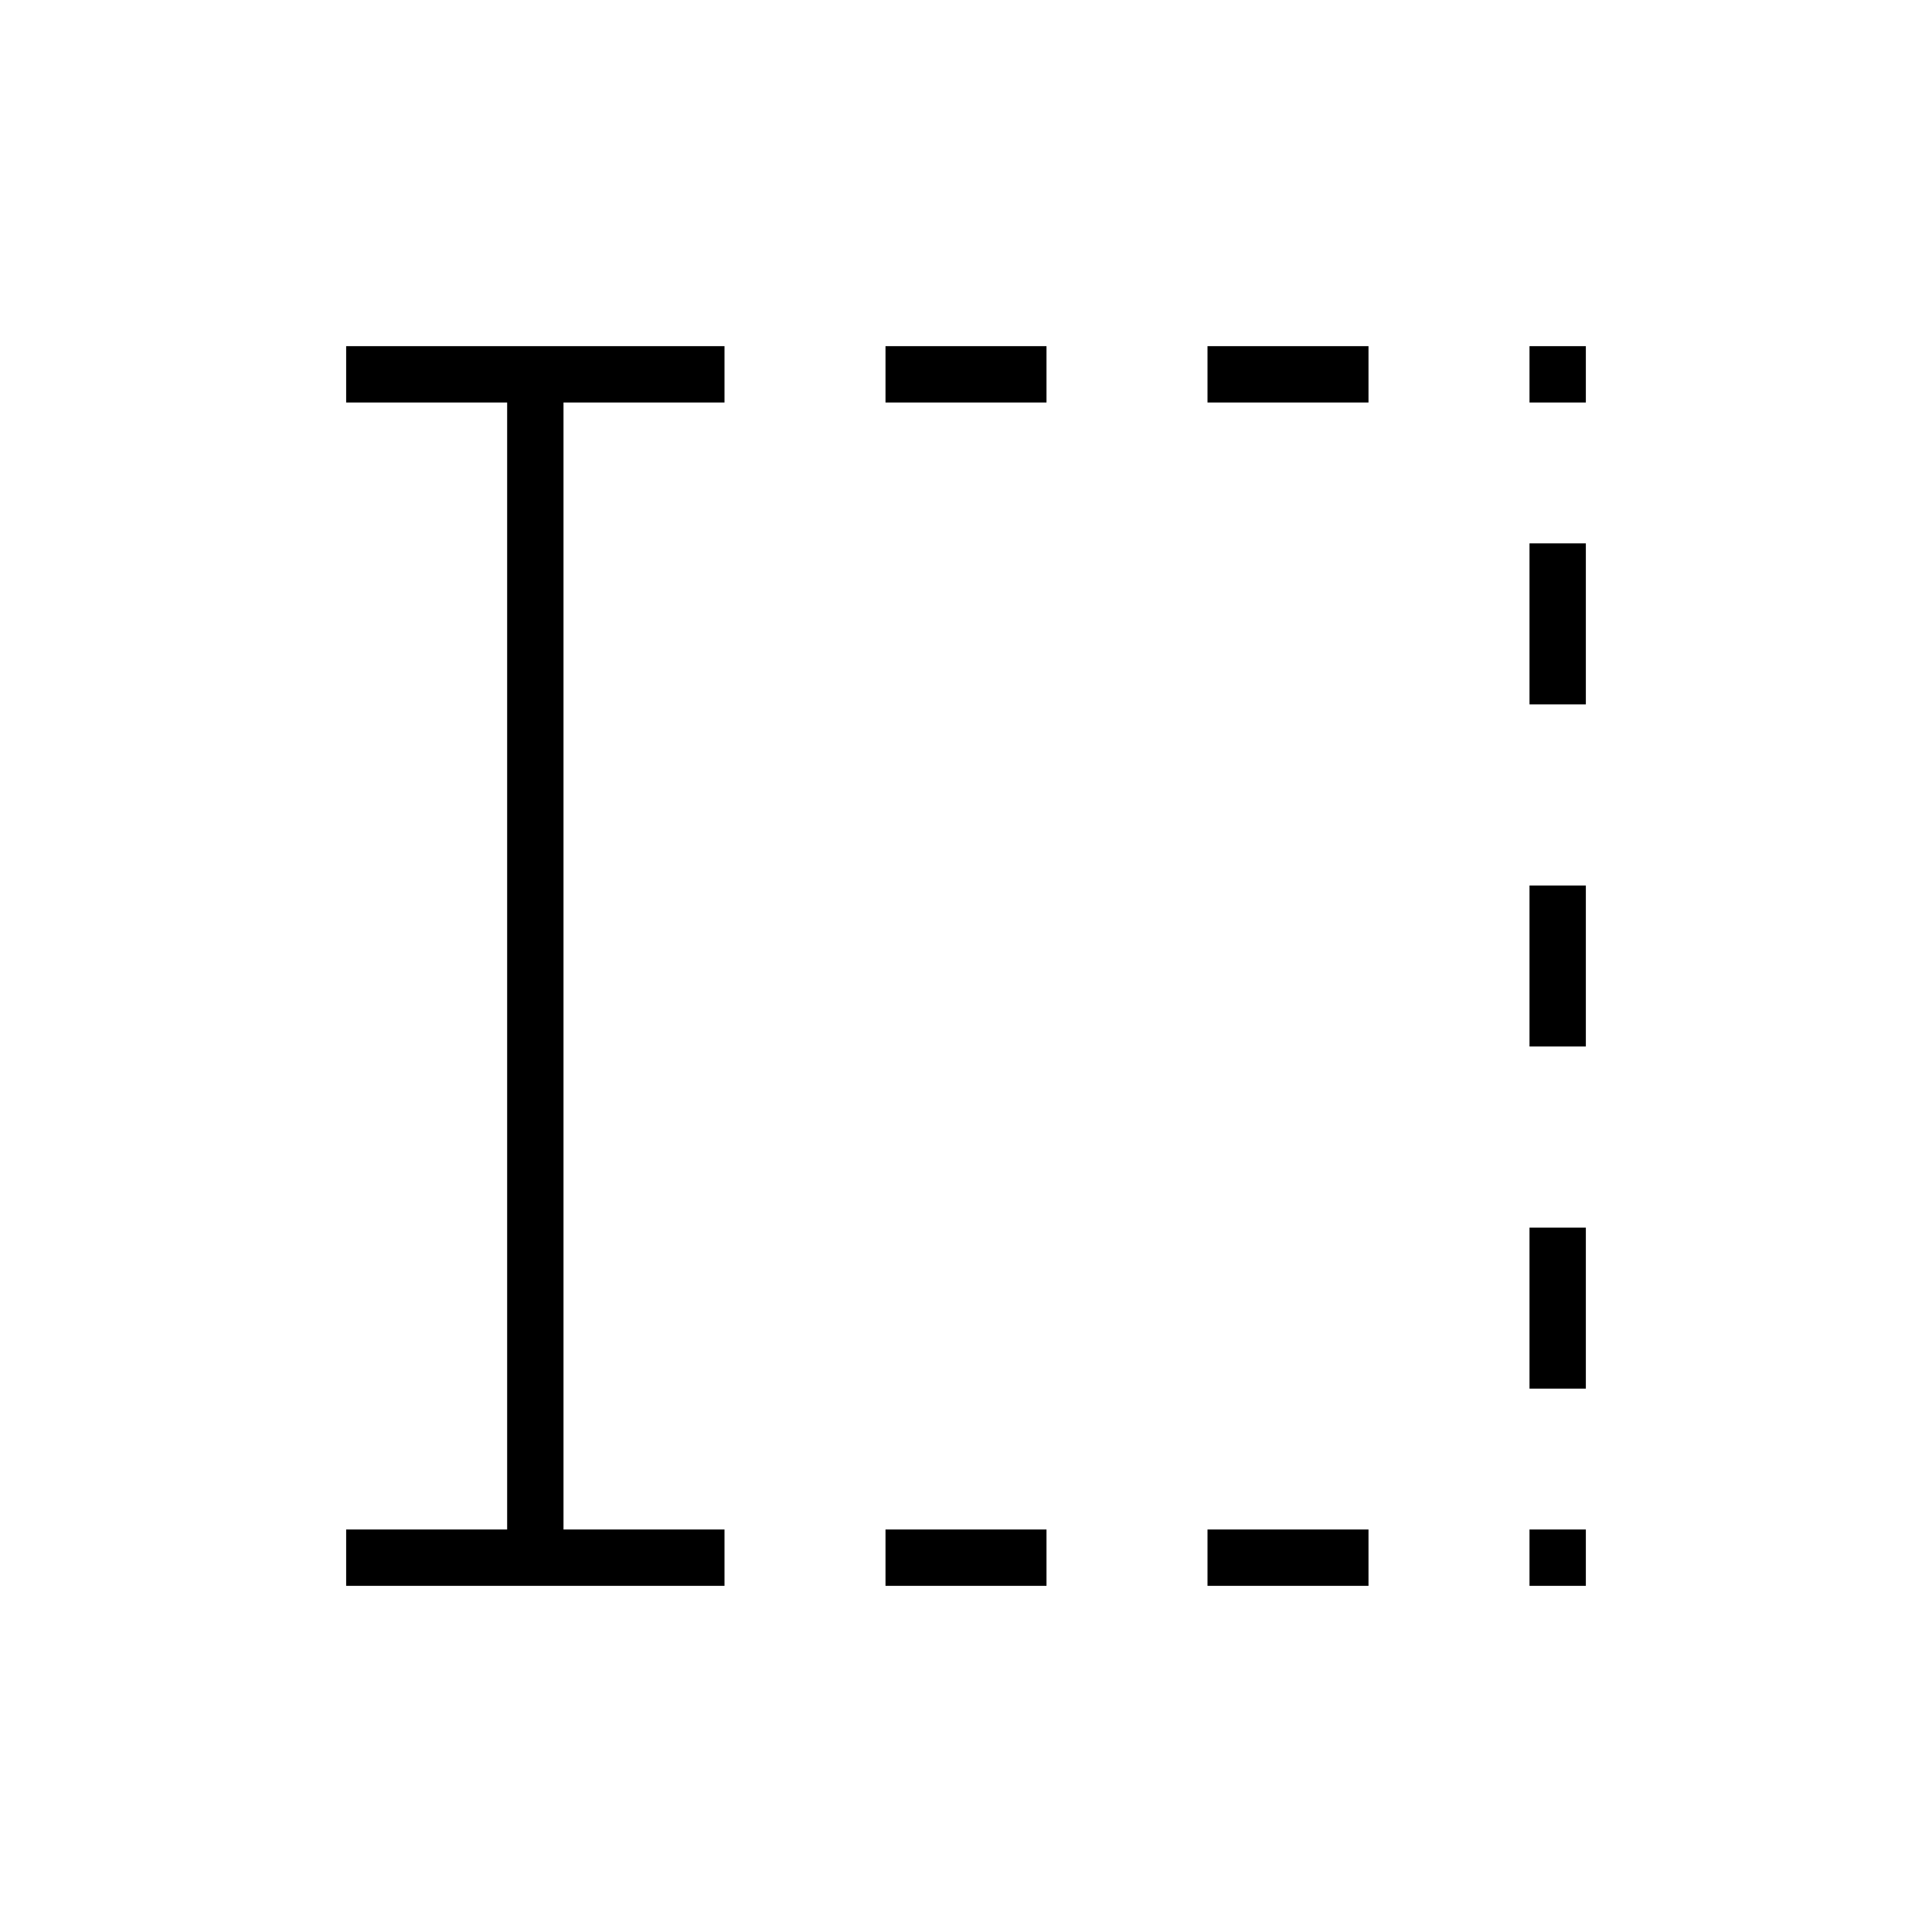 <svg xmlns="http://www.w3.org/2000/svg" height="24" viewBox="0 96 960 960" width="24"><path d="M440 884v-28h80v28h-80Zm0-588v-28h80v28h-80Zm160 588v-28h80v28h-80Zm0-588v-28h80v28h-80Zm160 588v-28h28v28h-28Zm0-98v-80h28v80h-28Zm0-170v-80h28v80h-28Zm0-170v-80h28v80h-28Zm0-150v-28h28v28h-28ZM172 884v-28h80V296h-80v-28h188v28h-80v560h80v28H172Z"/></svg>
